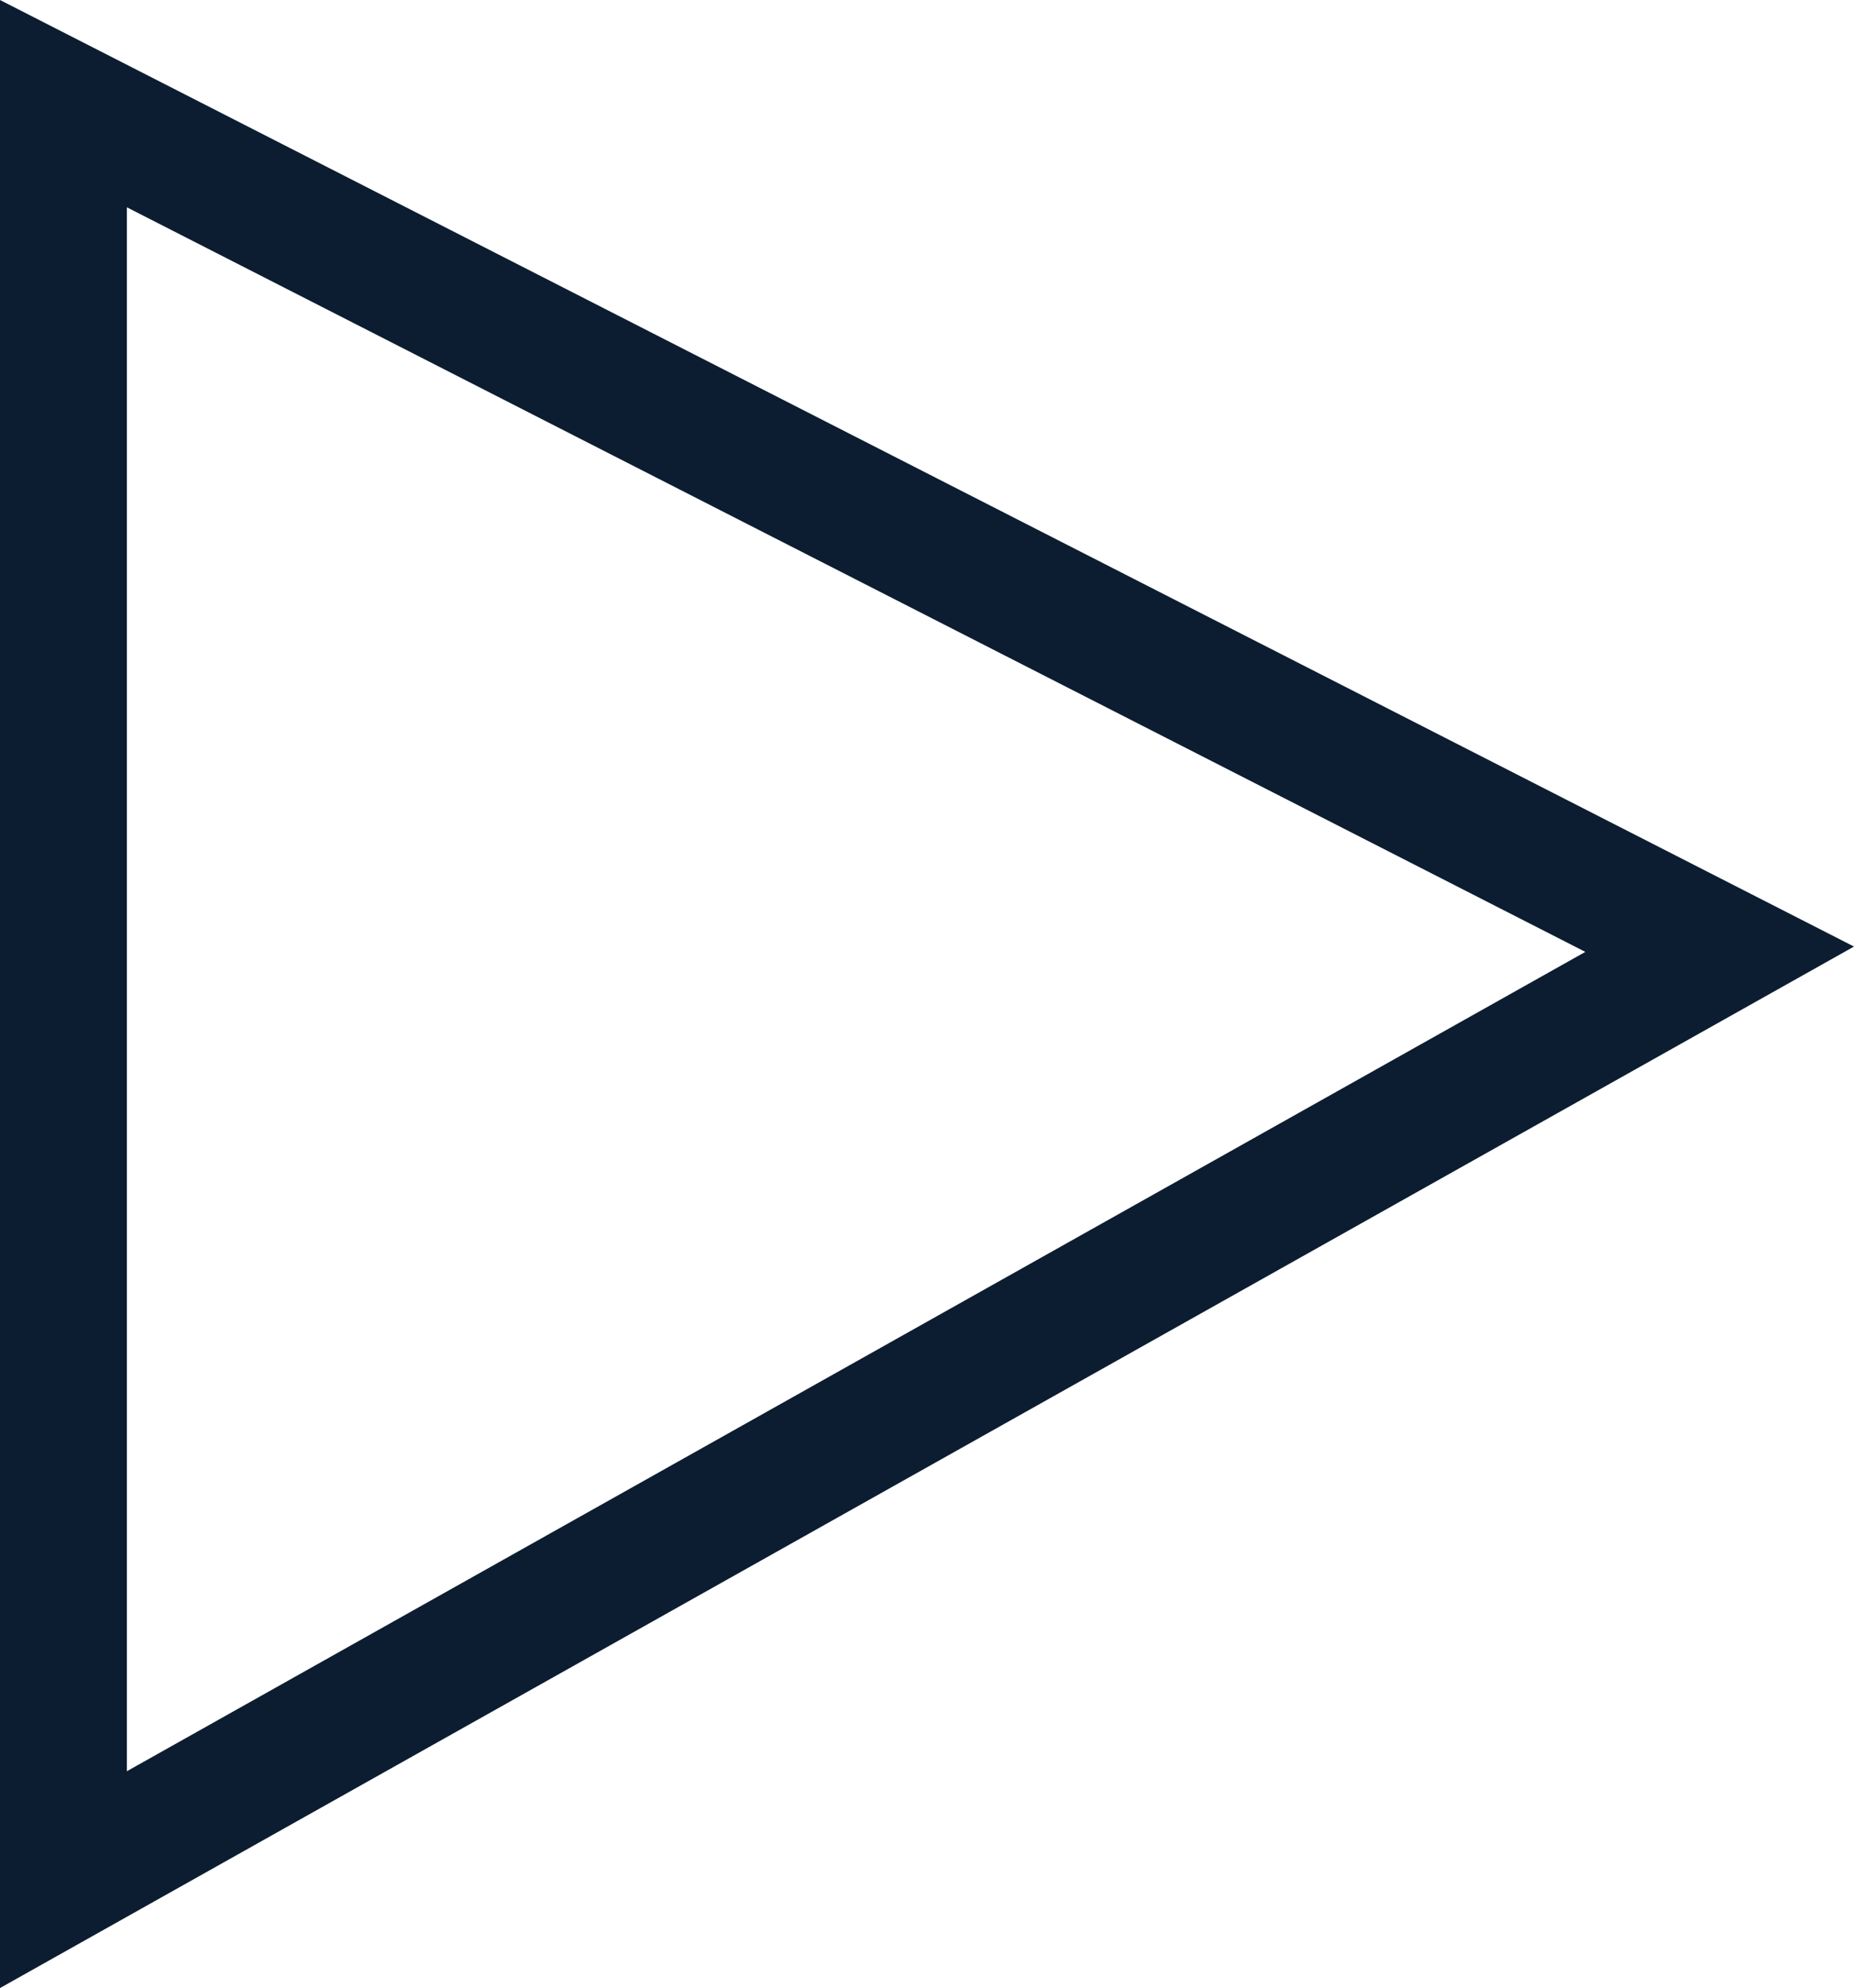 <svg xmlns="http://www.w3.org/2000/svg" width="29.225" height="31.33" viewBox="0 0 29.225 31.33">
  <g id="Path_37" data-name="Path 37" transform="translate(26 -3.67) rotate(90)" fill="none">
    <path d="M18.587-3.225,35,26H3.67Z" stroke="none"/>
    <path d="M 18.671 1.01 L 6.937 24 L 31.583 24 L 18.671 1.01 M 18.587 -3.225 L 35 26 L 3.67 26 L 18.587 -3.225 Z" stroke="none" fill="#0c1d31"/>
  </g>
</svg>
